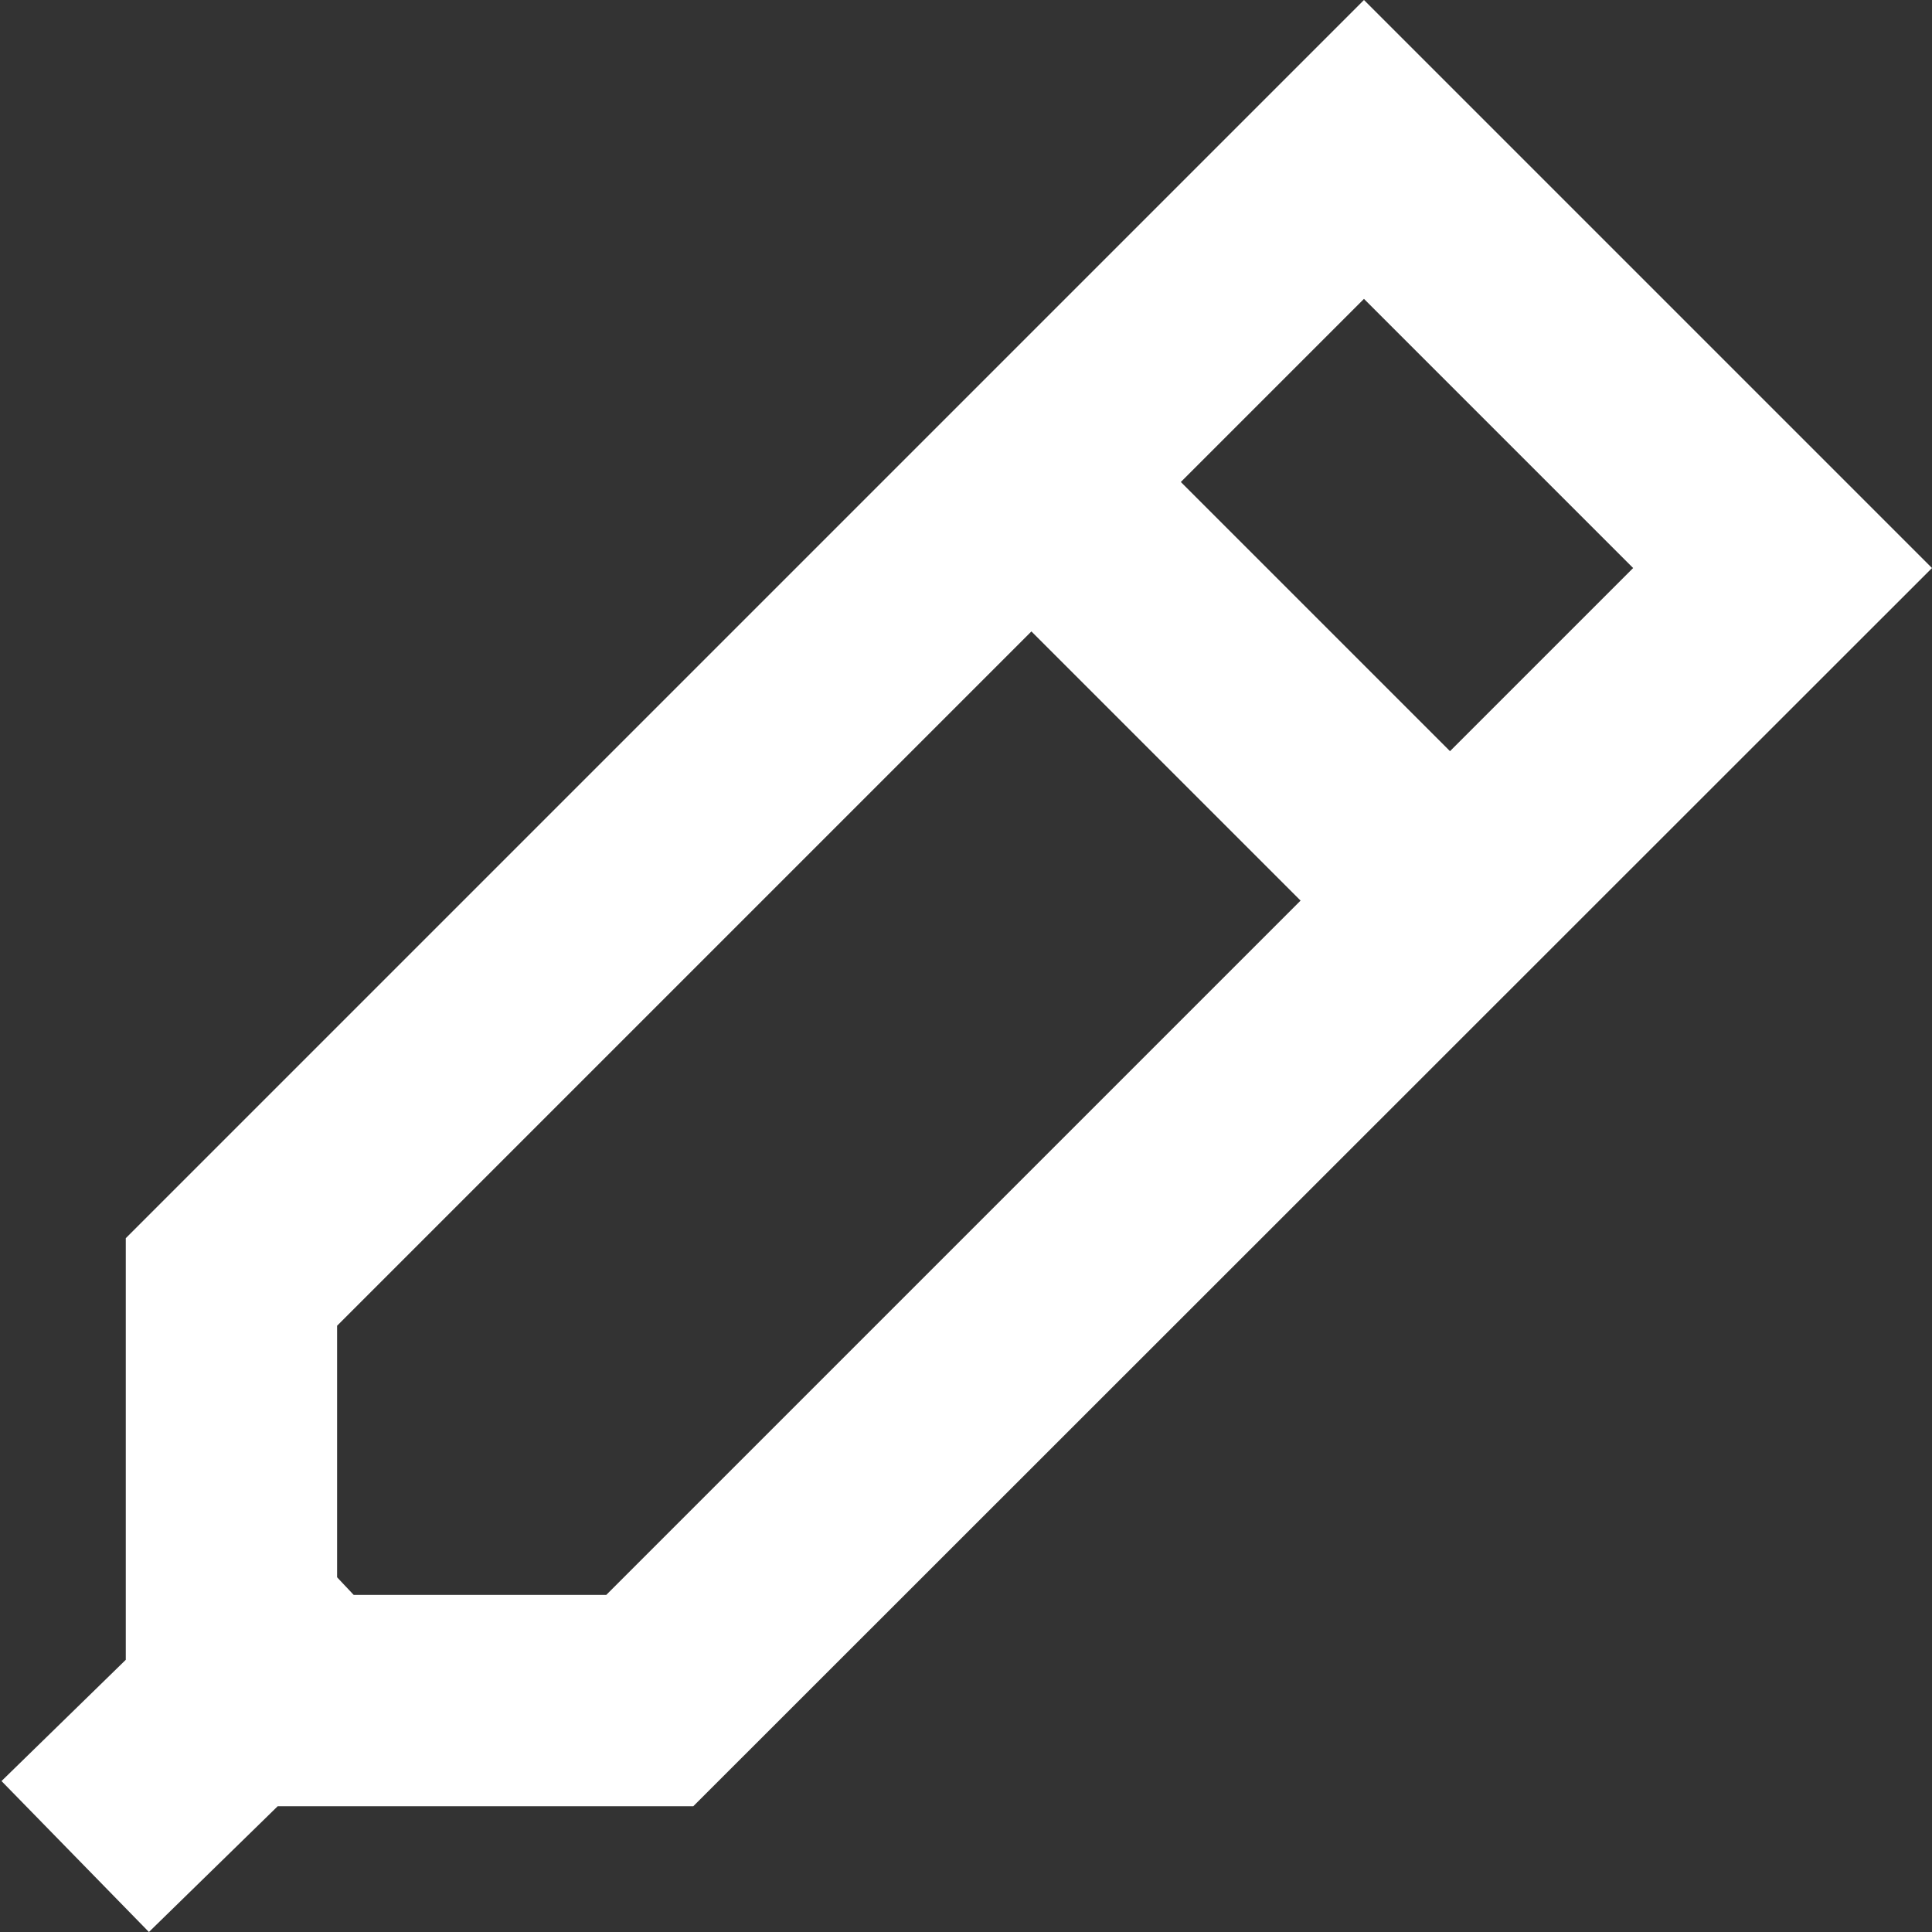 <?xml version="1.0" encoding="utf-8"?>
<!-- Generator: Adobe Illustrator 21.0.0, SVG Export Plug-In . SVG Version: 6.00 Build 0)  -->
<svg version="1.1" id="icons" xmlns="http://www.w3.org/2000/svg" xmlns:xlink="http://www.w3.org/1999/xlink" x="0px" y="0px"
	 viewBox="0 0 384 384" style="enable-background:new 0 0 384 384;" xml:space="preserve">
<rect x="0" y="0" width="384" height="384" fill="#333333" stroke="none"/>
<style type="text/css">
	.st0{fill:#FFFFFF;}
</style>
<path id="details_1_" class="st0" d="M384,112.9L271.1,0L25,246.1v83.8L0.3,354l29.3,30l25.6-25h82.6L384,112.9z M324.6,112.9
	l-36.4,36.4l-53.5-53.5l36.4-36.4L324.6,112.9z M70.3,317l-3.3-3.5v-50l138-138l53.5,53.5l-138,138H70.3z"/>
</svg>

